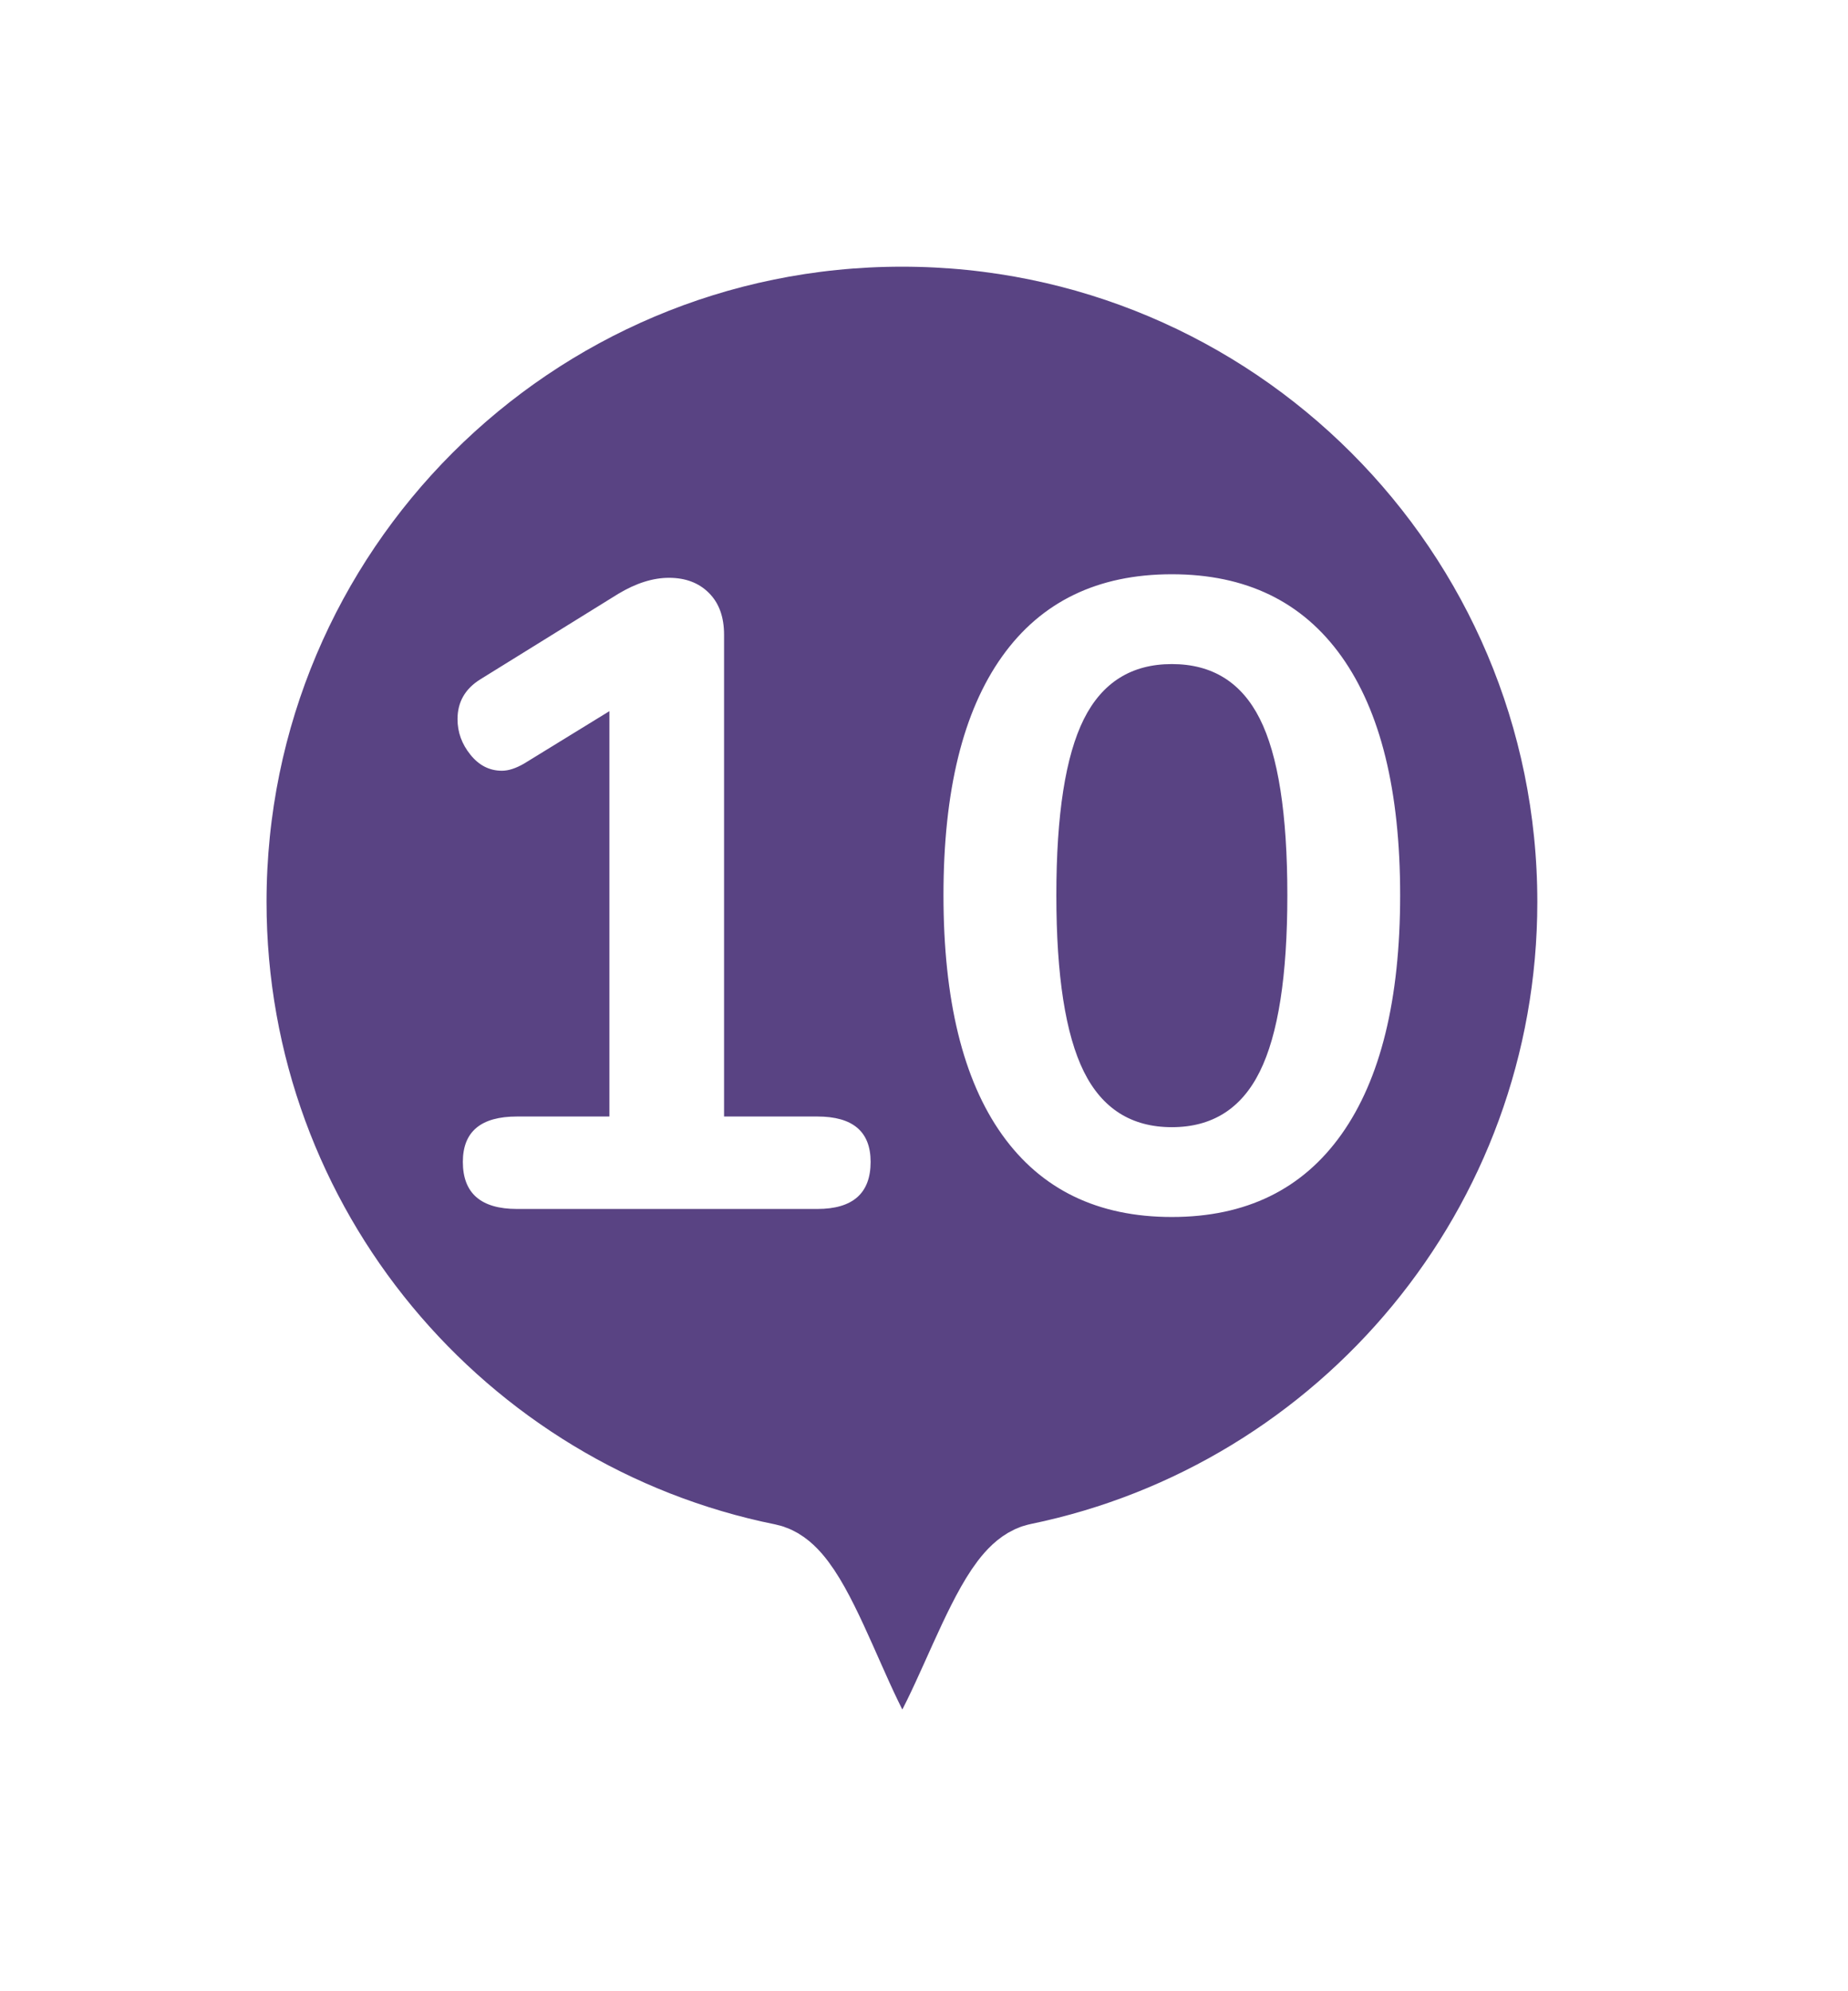 <?xml version="1.0" encoding="UTF-8"?>
<svg width="26px" height="28px" viewBox="0 0 26 28" version="1.1" xmlns="http://www.w3.org/2000/svg" xmlns:xlink="http://www.w3.org/1999/xlink">
    <!-- Generator: Sketch 52.1 (67048) - http://www.bohemiancoding.com/sketch -->
    <title>pin10</title>
    <desc>Created with Sketch.</desc>
    <defs>
        <filter x="-25.0%" y="-21.7%" width="150.0%" height="139.1%" filterUnits="objectBoundingBox" id="filter-1">
            <feOffset dx="0" dy="0" in="SourceAlpha" result="shadowOffsetOuter1"></feOffset>
            <feGaussianBlur stdDeviation="1" in="shadowOffsetOuter1" result="shadowBlurOuter1"></feGaussianBlur>
            <feColorMatrix values="0 0 0 0 0   0 0 0 0 0   0 0 0 0 0  0 0 0 0.5 0" type="matrix" in="shadowBlurOuter1" result="shadowMatrixOuter1"></feColorMatrix>
            <feMerge>
                <feMergeNode in="shadowMatrixOuter1"></feMergeNode>
                <feMergeNode in="SourceGraphic"></feMergeNode>
            </feMerge>
        </filter>
    </defs>
    <g id="Page-1" stroke="none" stroke-width="1" fill="none" fill-rule="evenodd">
        <g id="pin10" transform="translate(3, 3)">
            <g id="1" filter="url(#filter-1)">
                <path d="M9.69,0 C15.041,0 19.379,4.335 19.379,9.682 C19.379,14.357 16.062,18.258 11.652,19.165 C11.018,19.295 10.362,22.134 9.69,22.134 C9.029,22.134 8.383,19.297 7.759,19.171 C3.333,18.277 0,14.368 0,9.682 C0,4.335 4.338,0 9.69,0" id="circle" stroke="#FFFFFF" stroke-width="1.5" fill="#594383"></path>
                <path d="M8.499,12.7 C8.999,12.7 9.249,12.912 9.249,13.338 C9.249,13.779 8.999,14 8.499,14 L4.274,14 C3.766,14 3.512,13.779 3.512,13.338 C3.512,12.912 3.766,12.7 4.274,12.7 L5.574,12.7 L5.574,7 L4.374,7.737 C4.258,7.804 4.154,7.838 4.062,7.838 C3.887,7.838 3.739,7.763 3.618,7.612 C3.497,7.462 3.437,7.296 3.437,7.112 C3.437,6.871 3.545,6.683 3.762,6.55 L5.699,5.35 C5.949,5.2 6.187,5.125 6.412,5.125 C6.645,5.125 6.833,5.196 6.974,5.338 C7.116,5.479 7.187,5.675 7.187,5.925 L7.187,12.7 L8.499,12.7 Z M13.487,14.113 C12.445,14.113 11.649,13.727 11.099,12.956 C10.549,12.185 10.274,11.063 10.274,9.588 C10.274,8.121 10.549,7.002 11.099,6.231 C11.649,5.46 12.445,5.075 13.487,5.075 C14.529,5.075 15.324,5.46 15.874,6.231 C16.424,7.002 16.699,8.121 16.699,9.588 C16.699,11.054 16.424,12.175 15.874,12.95 C15.324,13.725 14.529,14.113 13.487,14.113 Z M13.487,12.85 C14.054,12.85 14.466,12.59 14.724,12.069 C14.983,11.548 15.112,10.721 15.112,9.588 C15.112,8.446 14.983,7.619 14.724,7.106 C14.466,6.594 14.054,6.338 13.487,6.338 C12.92,6.338 12.508,6.596 12.249,7.112 C11.991,7.629 11.862,8.454 11.862,9.588 C11.862,10.721 11.991,11.548 12.249,12.069 C12.508,12.59 12.92,12.85 13.487,12.85 Z" fill="#FFFFFF"></path>
            </g>
        </g>
    </g>
</svg>